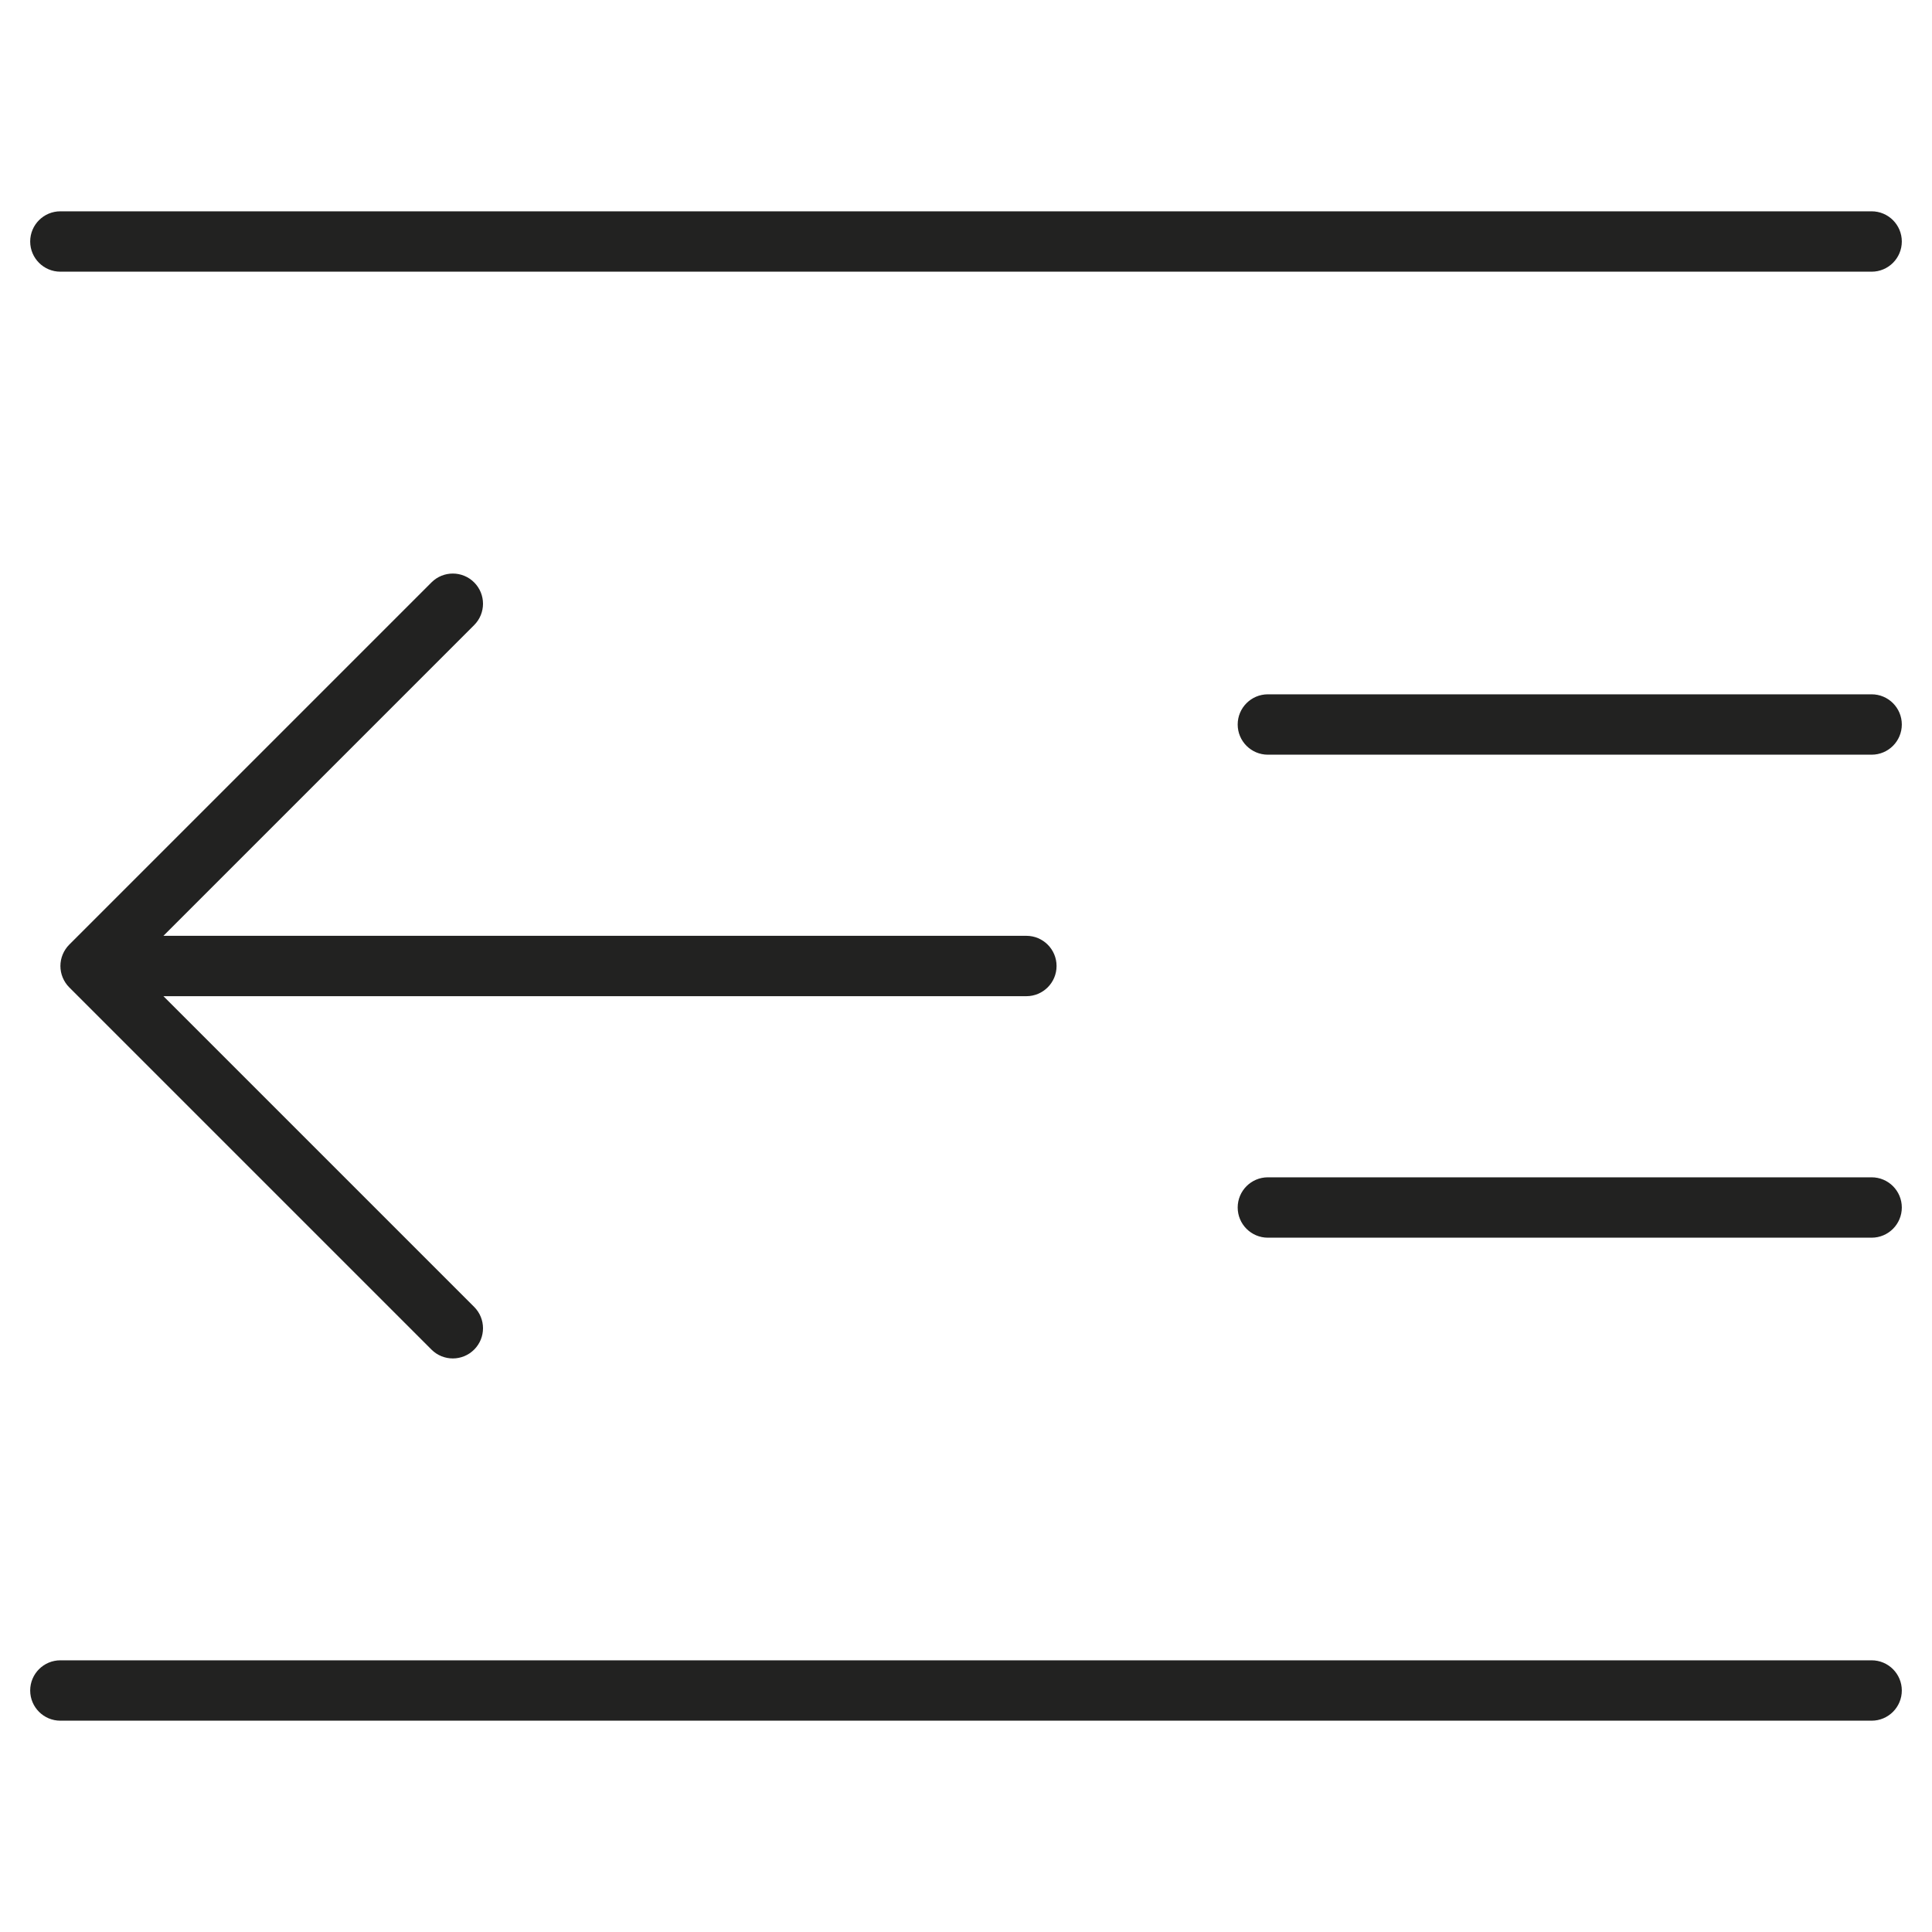 <?xml version="1.0" encoding="utf-8"?>
<!-- Generator: Adobe Illustrator 19.2.1, SVG Export Plug-In . SVG Version: 6.00 Build 0)  -->
<!DOCTYPE svg PUBLIC "-//W3C//DTD SVG 1.1//EN" "http://www.w3.org/Graphics/SVG/1.1/DTD/svg11.dtd">
<svg version="1.1" id="Layer_1" xmlns="http://www.w3.org/2000/svg" xmlns:xlink="http://www.w3.org/1999/xlink" x="0px" y="0px"
	 width="64px" height="64px" viewBox="0 0 64 64" enable-background="new 0 0 64 64" xml:space="preserve">
<path fill="#222221" d="M62,7H2C1.448,7,1,7.448,1,8s0.448,1,1,1h60c0.552,0,1-0.448,1-1S62.552,7,62,7z"/>
<path fill="#222221" d="M62,55H2c-0.552,0-1,0.448-1,1s0.448,1,1,1h60c0.552,0,1-0.448,1-1S62.552,55,62,55z"/>
<path fill="#222221" d="M62,39H42c-0.552,0-1,0.448-1,1s0.448,1,1,1h20c0.552,0,1-0.448,1-1S62.552,39,62,39z"/>
<path fill="#222221" d="M62,23H42c-0.552,0-1,0.448-1,1s0.448,1,1,1h20c0.552,0,1-0.448,1-1S62.552,23,62,23z"/>
<path fill="#222221" d="M15.707,19.293c-0.391-0.391-1.023-0.391-1.414,0l-12,12c-0.092,0.092-0.165,0.203-0.216,0.325
	c-0.101,0.245-0.101,0.52,0,0.764c0.051,0.122,0.124,0.233,0.216,0.325l12,12C14.488,44.902,14.744,45,15,45
	s0.512-0.098,0.707-0.293c0.391-0.391,0.391-1.023,0-1.414L5.414,33H34c0.552,0,1-0.448,1-1s-0.448-1-1-1H5.414l10.293-10.293
	C16.098,20.316,16.098,19.684,15.707,19.293z"/>
</svg>

